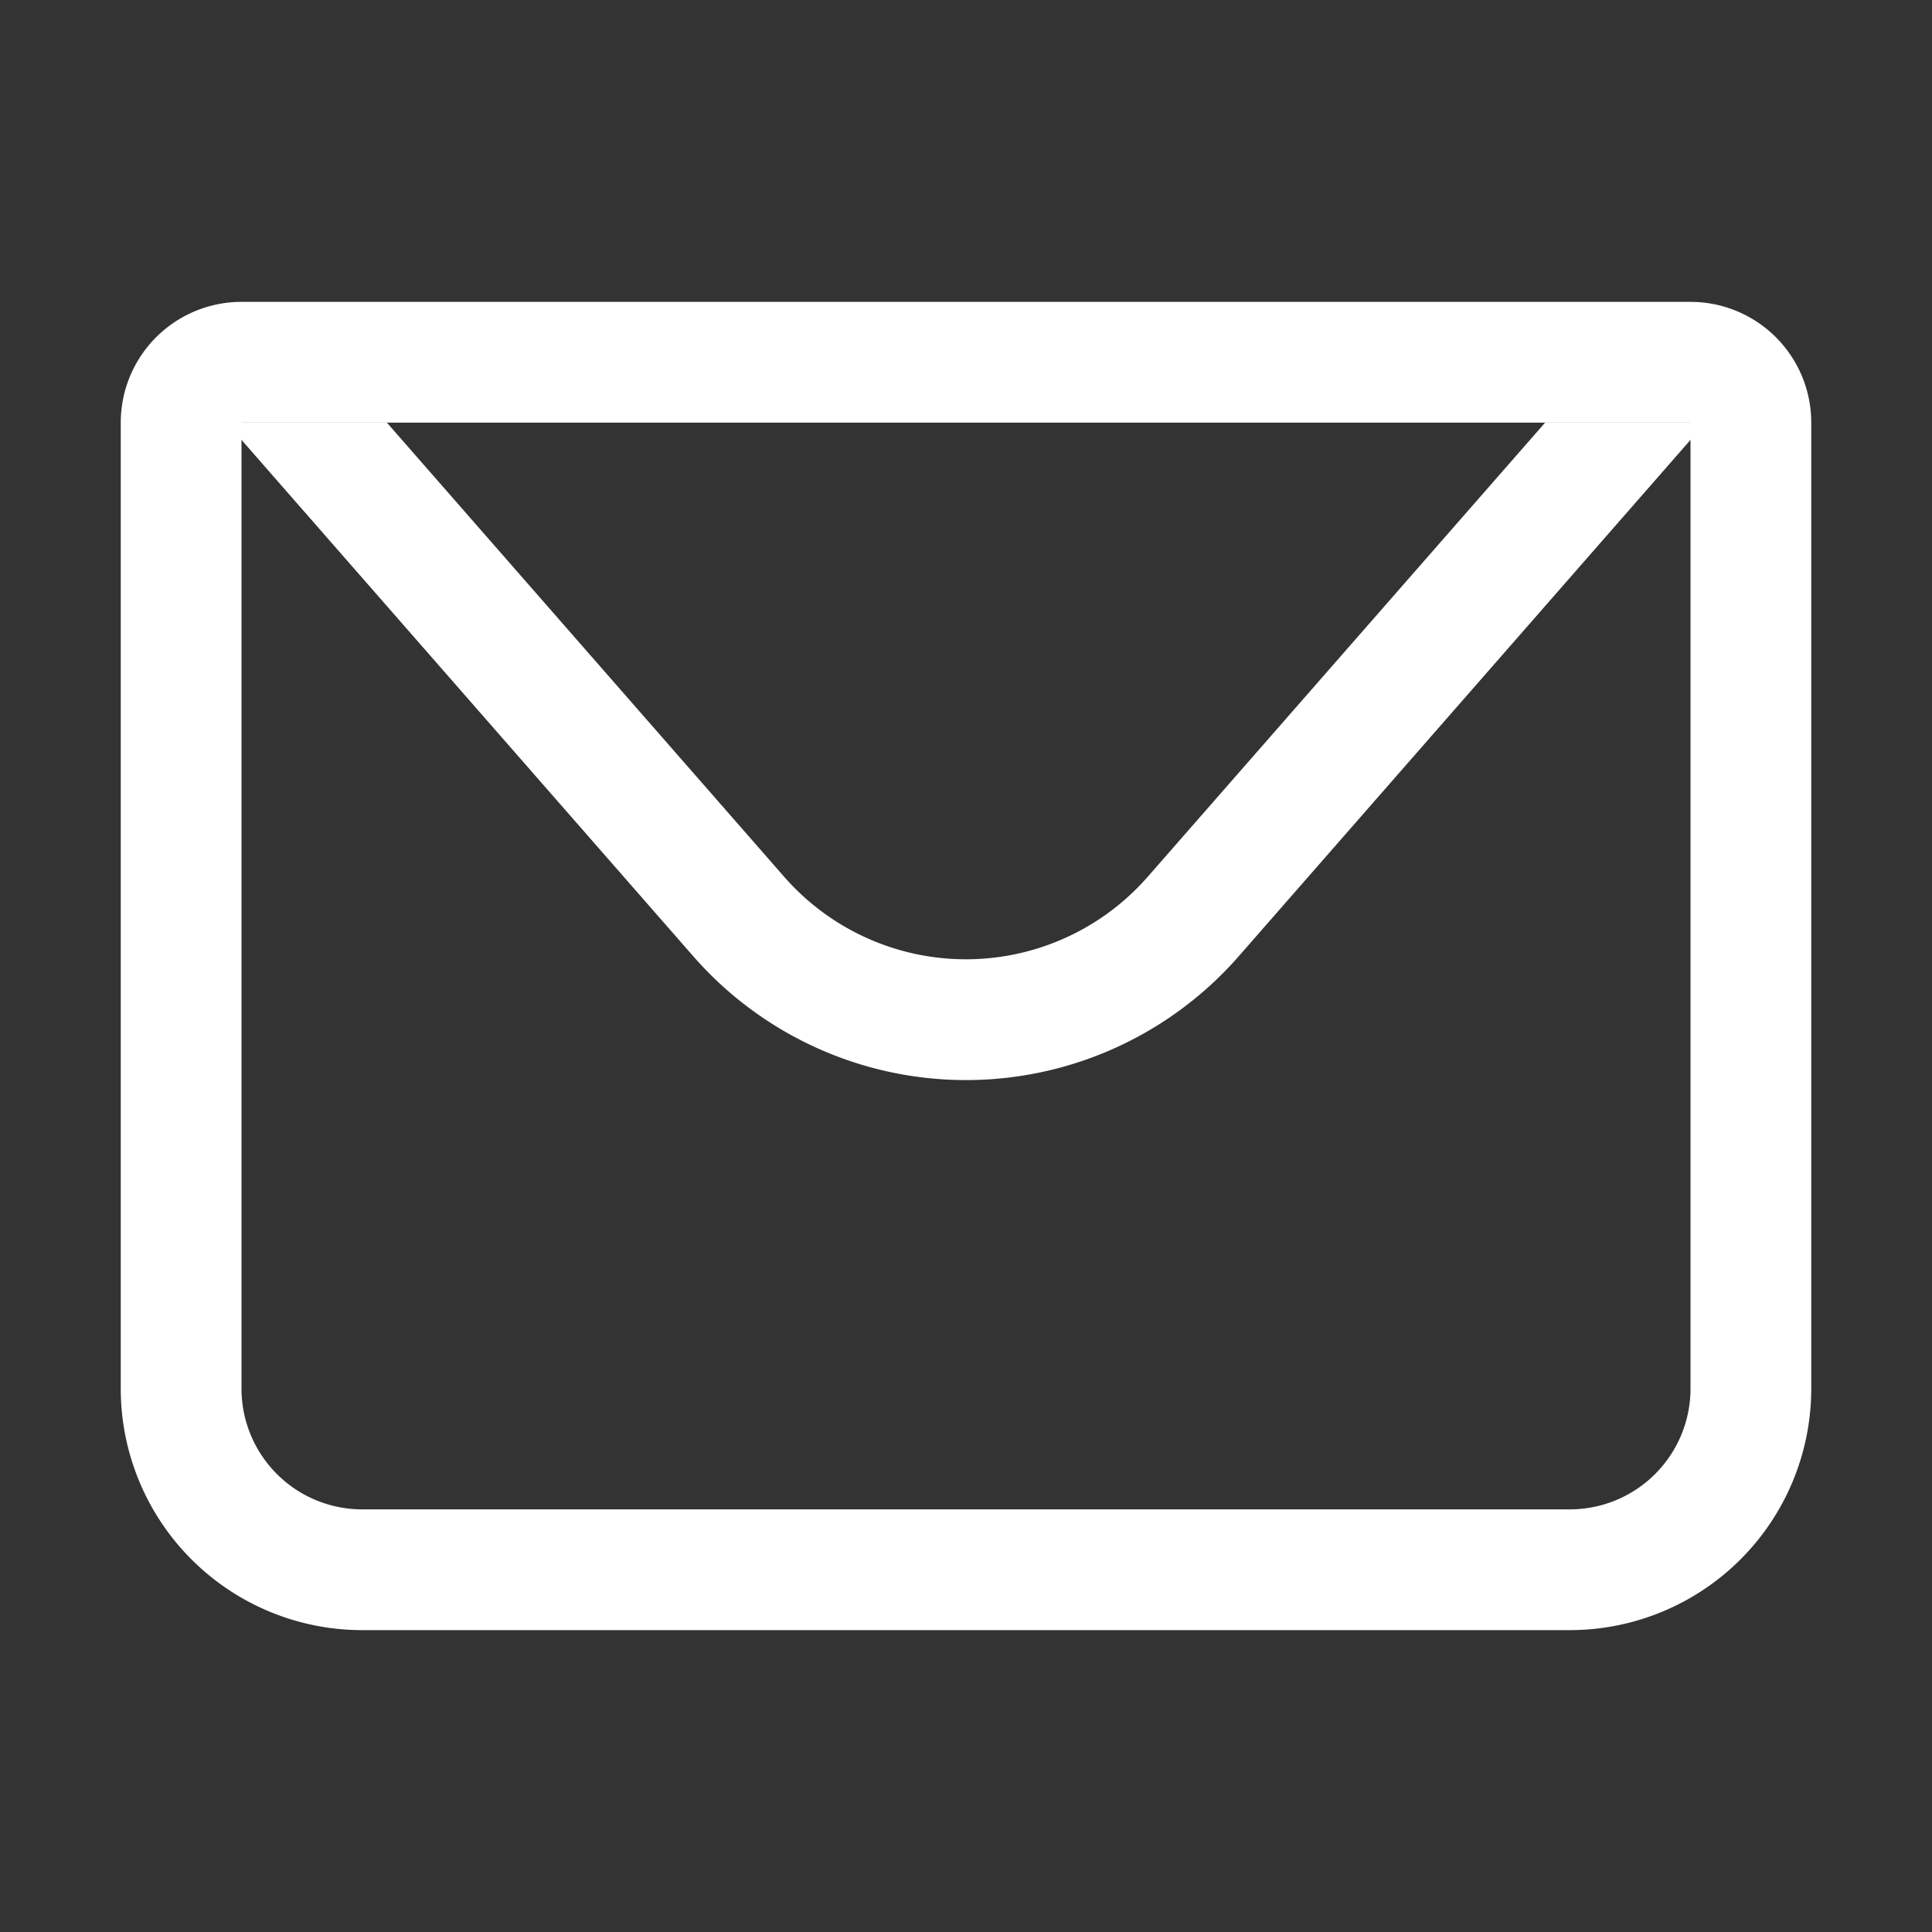 <?xml version="1.0" encoding="utf-8"?><!-- Uploaded to: SVG Repo, www.svgrepo.com, Generator: SVG Repo
Mixer Tools -->
<svg width="800px" height="800px" viewBox="0 0 1024 1024" xmlns="http://www.w3.org/2000/svg">
    <rect x="0" y="0" width="1024" height="1024" fill="#333333" stroke="none"/>
    <path fill="#fff"
        d="M128 224v512a64 64 0 0 0 64 64h640a64 64 0 0 0 64-64V224H128zm0-64h768a64 64 0 0 1 64 64v512a128 128 0 0 1-128 128H192A128 128 0 0 1 64 736V224a64 64 0 0 1 64-64z" />
    <path fill="#fff"
        d="M904 224 656.512 506.88a192 192 0 0 1-289.024 0L120 224h784zm-698.944 0 210.56 240.704a128 128 0 0 0 192.704 0L818.944 224H205.056z" />
</svg>